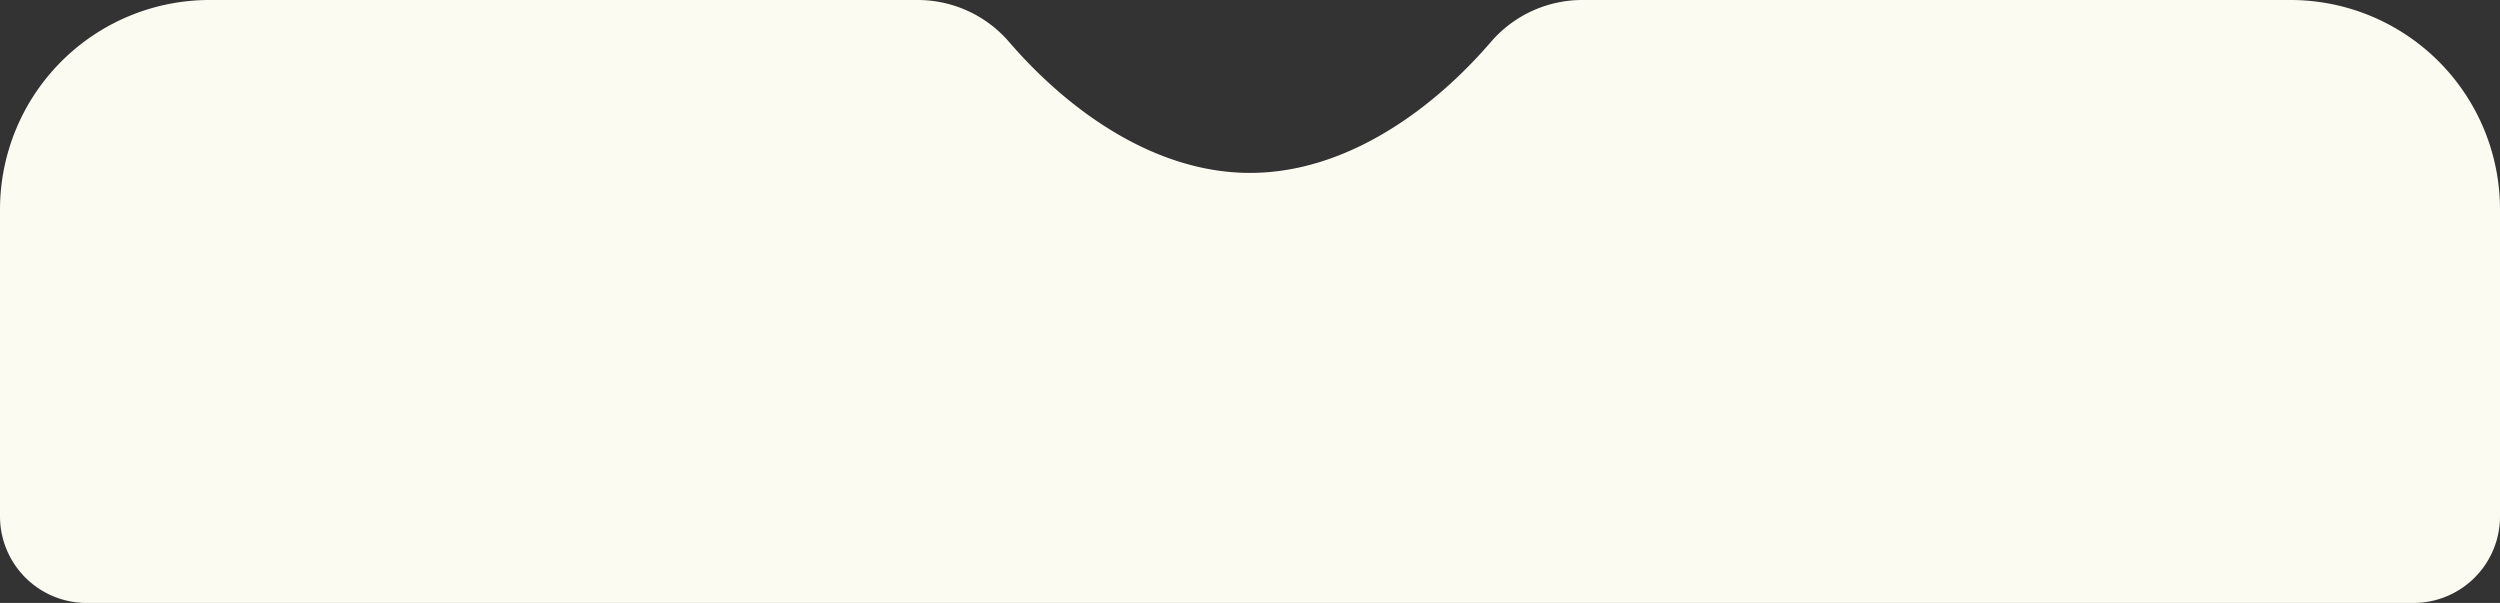 <svg xmlns="http://www.w3.org/2000/svg" viewBox="0 0 747.82 180.36">
  <rect x="0" y="0" width="747.82" height="180.36" fill="#333333" stroke="none"/>
  <g id="b708cf70-4435-4769-9986-920afd0aba03" data-name="Layer 2">
    <g id="fad4d957-1ff9-48b5-b798-3b81eca30ac1" data-name="Layer 1">
      <path d="M747.82,62.68v91.77a25.89,25.89,0,0,1-25.89,25.91h-696A25.91,25.91,0,0,1,0,154.45V62.7A62.7,62.7,0,0,1,62.7,0H274.16a36.1,36.1,0,0,1,27.5,12.33c17.15,20,43.14,39.39,72.25,39.39S429,32.37,446.16,12.33A36.1,36.1,0,0,1,473.65,0H685.14A62.68,62.68,0,0,1,747.82,62.68Z" fill="#fcfbf1"/>
    </g>
  </g>
</svg>
